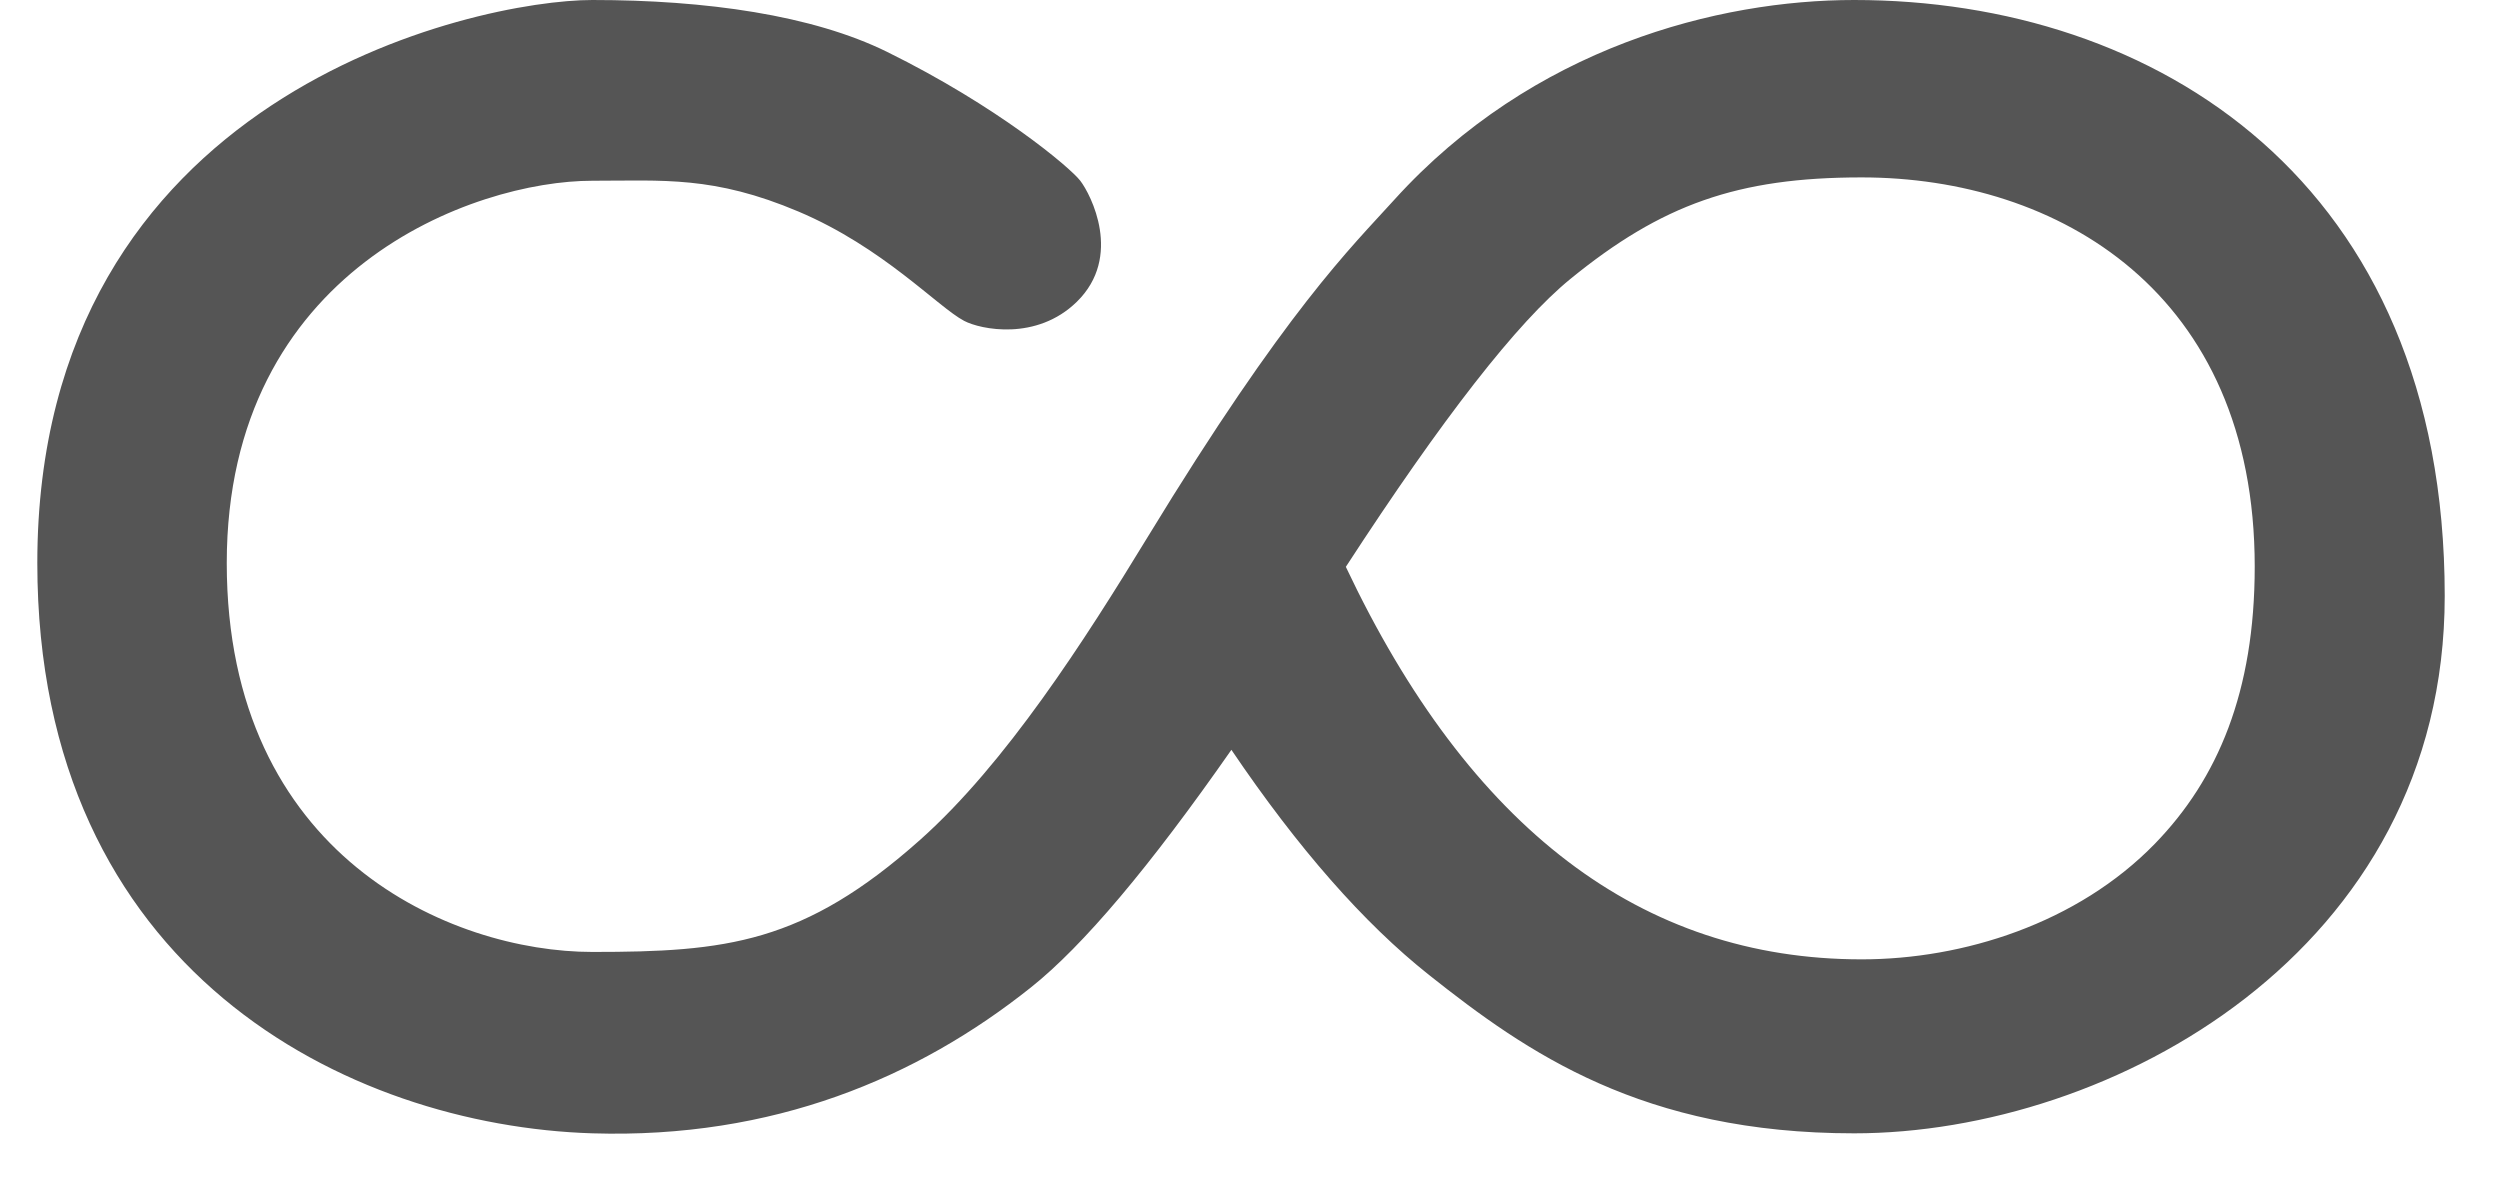 <?xml version="1.0" encoding="UTF-8"?>
<svg width="27px" height="13px" viewBox="0 0 27 13" version="1.1" xmlns="http://www.w3.org/2000/svg" xmlns:xlink="http://www.w3.org/1999/xlink">
    <title>wc-product-data-tab-active</title>
    <g stroke="none" stroke-width="1" fill="none" fill-rule="evenodd">
        <path d="M20.025,-1.8189894e-12 C23.271,-1.8189894e-12 26.403,1.952 26.403,6.436 C26.403,10.281 22.792,12.24 20.025,12.24 C17.737,12.24 16.493,11.37 15.434,10.53 C14.728,9.97 14.017,9.159 13.299,8.098 C12.418,9.361 11.696,10.217 11.134,10.664 C9.909,11.641 8.349,12.3 6.398,12.24 C3.764,12.158 0.403,10.492 0.403,6.081 C0.403,1.012 5.143,-1.8189894e-12 6.398,-1.8189894e-12 C7.625,-1.8189894e-12 8.774,0.163 9.58,0.56 C10.769,1.146 11.553,1.805 11.667,1.952 C11.781,2.1 12.128,2.771 11.63,3.259 C11.195,3.685 10.589,3.559 10.412,3.465 C10.129,3.316 9.54,2.673 8.624,2.285 C7.707,1.897 7.161,1.952 6.398,1.952 C5.12,1.952 2.449,2.911 2.449,6.081 C2.449,9.251 4.878,10.281 6.398,10.281 C7.84,10.281 8.679,10.192 9.941,9.067 C10.861,8.246 11.708,6.927 12.396,5.798 C13.894,3.34 14.594,2.671 15.057,2.159 C16.553,0.506 18.564,-1.8189894e-12 20.025,-1.8189894e-12 Z M20.106,1.916 C18.763,1.916 17.945,2.21 16.961,3.012 C16.388,3.479 15.579,4.516 14.535,6.122 C15.871,8.948 17.728,10.361 20.106,10.361 C21.2,10.361 22.436,9.974 23.275,9.11 C23.951,8.413 24.351,7.474 24.351,6.12 C24.351,3.156 22.226,1.916 20.106,1.916 Z" id="wc-product-data-tab-active" fill="#555555"></path>
    </g>
</svg>
